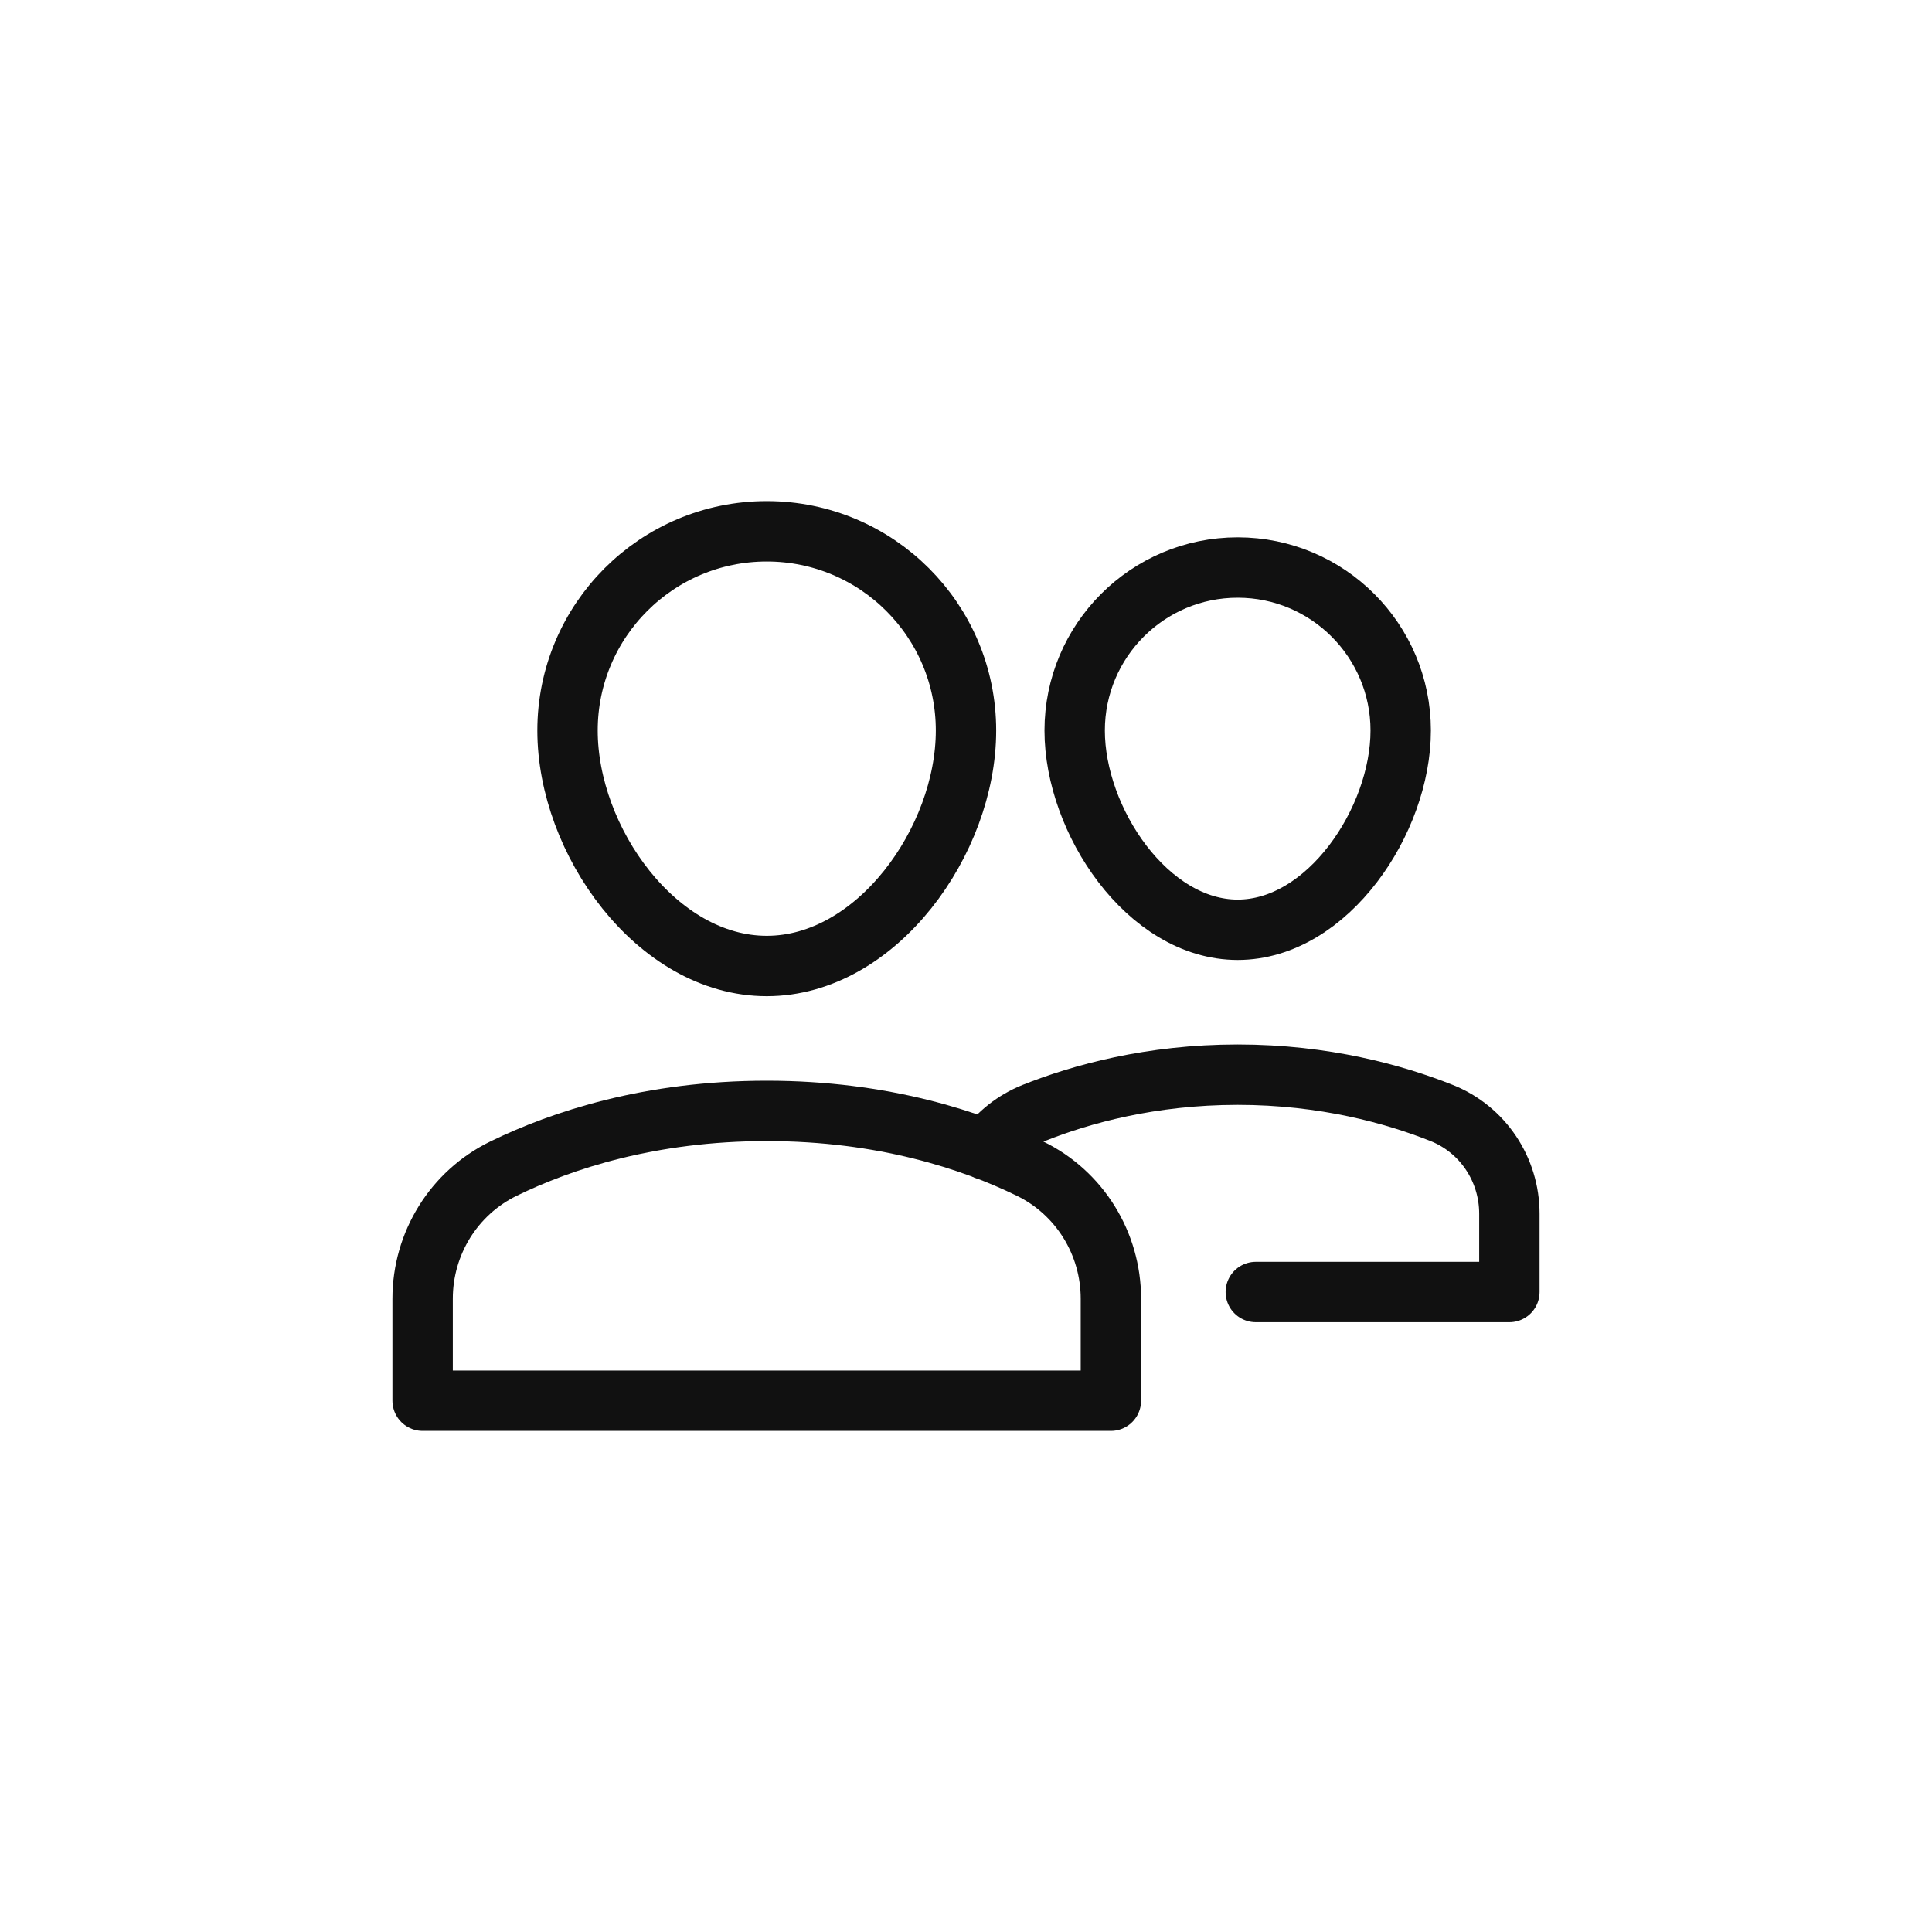 <svg xmlns="http://www.w3.org/2000/svg" width="32" height="32" viewBox="0 0 32 32">
    <g fill="none" fill-rule="evenodd">
        <g>
            <g>
                <g transform="translate(-220 -1590) translate(0 1581) translate(220 9)">
                    <path stroke="#111" stroke-linecap="round" stroke-linejoin="round" d="M17.8 12.1c0 1.491 1.209 3.3 2.7 3.3s2.7-1.809 2.7-3.3c0-1.491-1.209-2.7-2.7-2.7s-2.7 1.209-2.7 2.7zM20.8 21.4H25v-1.297c0-.734-.441-1.398-1.123-1.669-.78-.31-1.937-.634-3.377-.634-1.44 0-2.597.323-3.377.634-.322.129-.588.342-.782.611"/>
                    <path stroke="#111" stroke-linecap="round" stroke-linejoin="round" d="M18.4 23.2H7v-1.689c0-.916.517-1.754 1.34-2.155.96-.468 2.426-.956 4.36-.956 1.934 0 3.4.488 4.36.956.823.401 1.34 1.24 1.34 2.155V23.2zM16 12.1c0 1.823-1.477 3.9-3.3 3.9-1.823 0-3.3-2.077-3.3-3.9s1.477-3.3 3.3-3.3c1.823 0 3.3 1.477 3.3 3.3z"/>
                </g>
            </g>
        </g>
    </g>
</svg>
